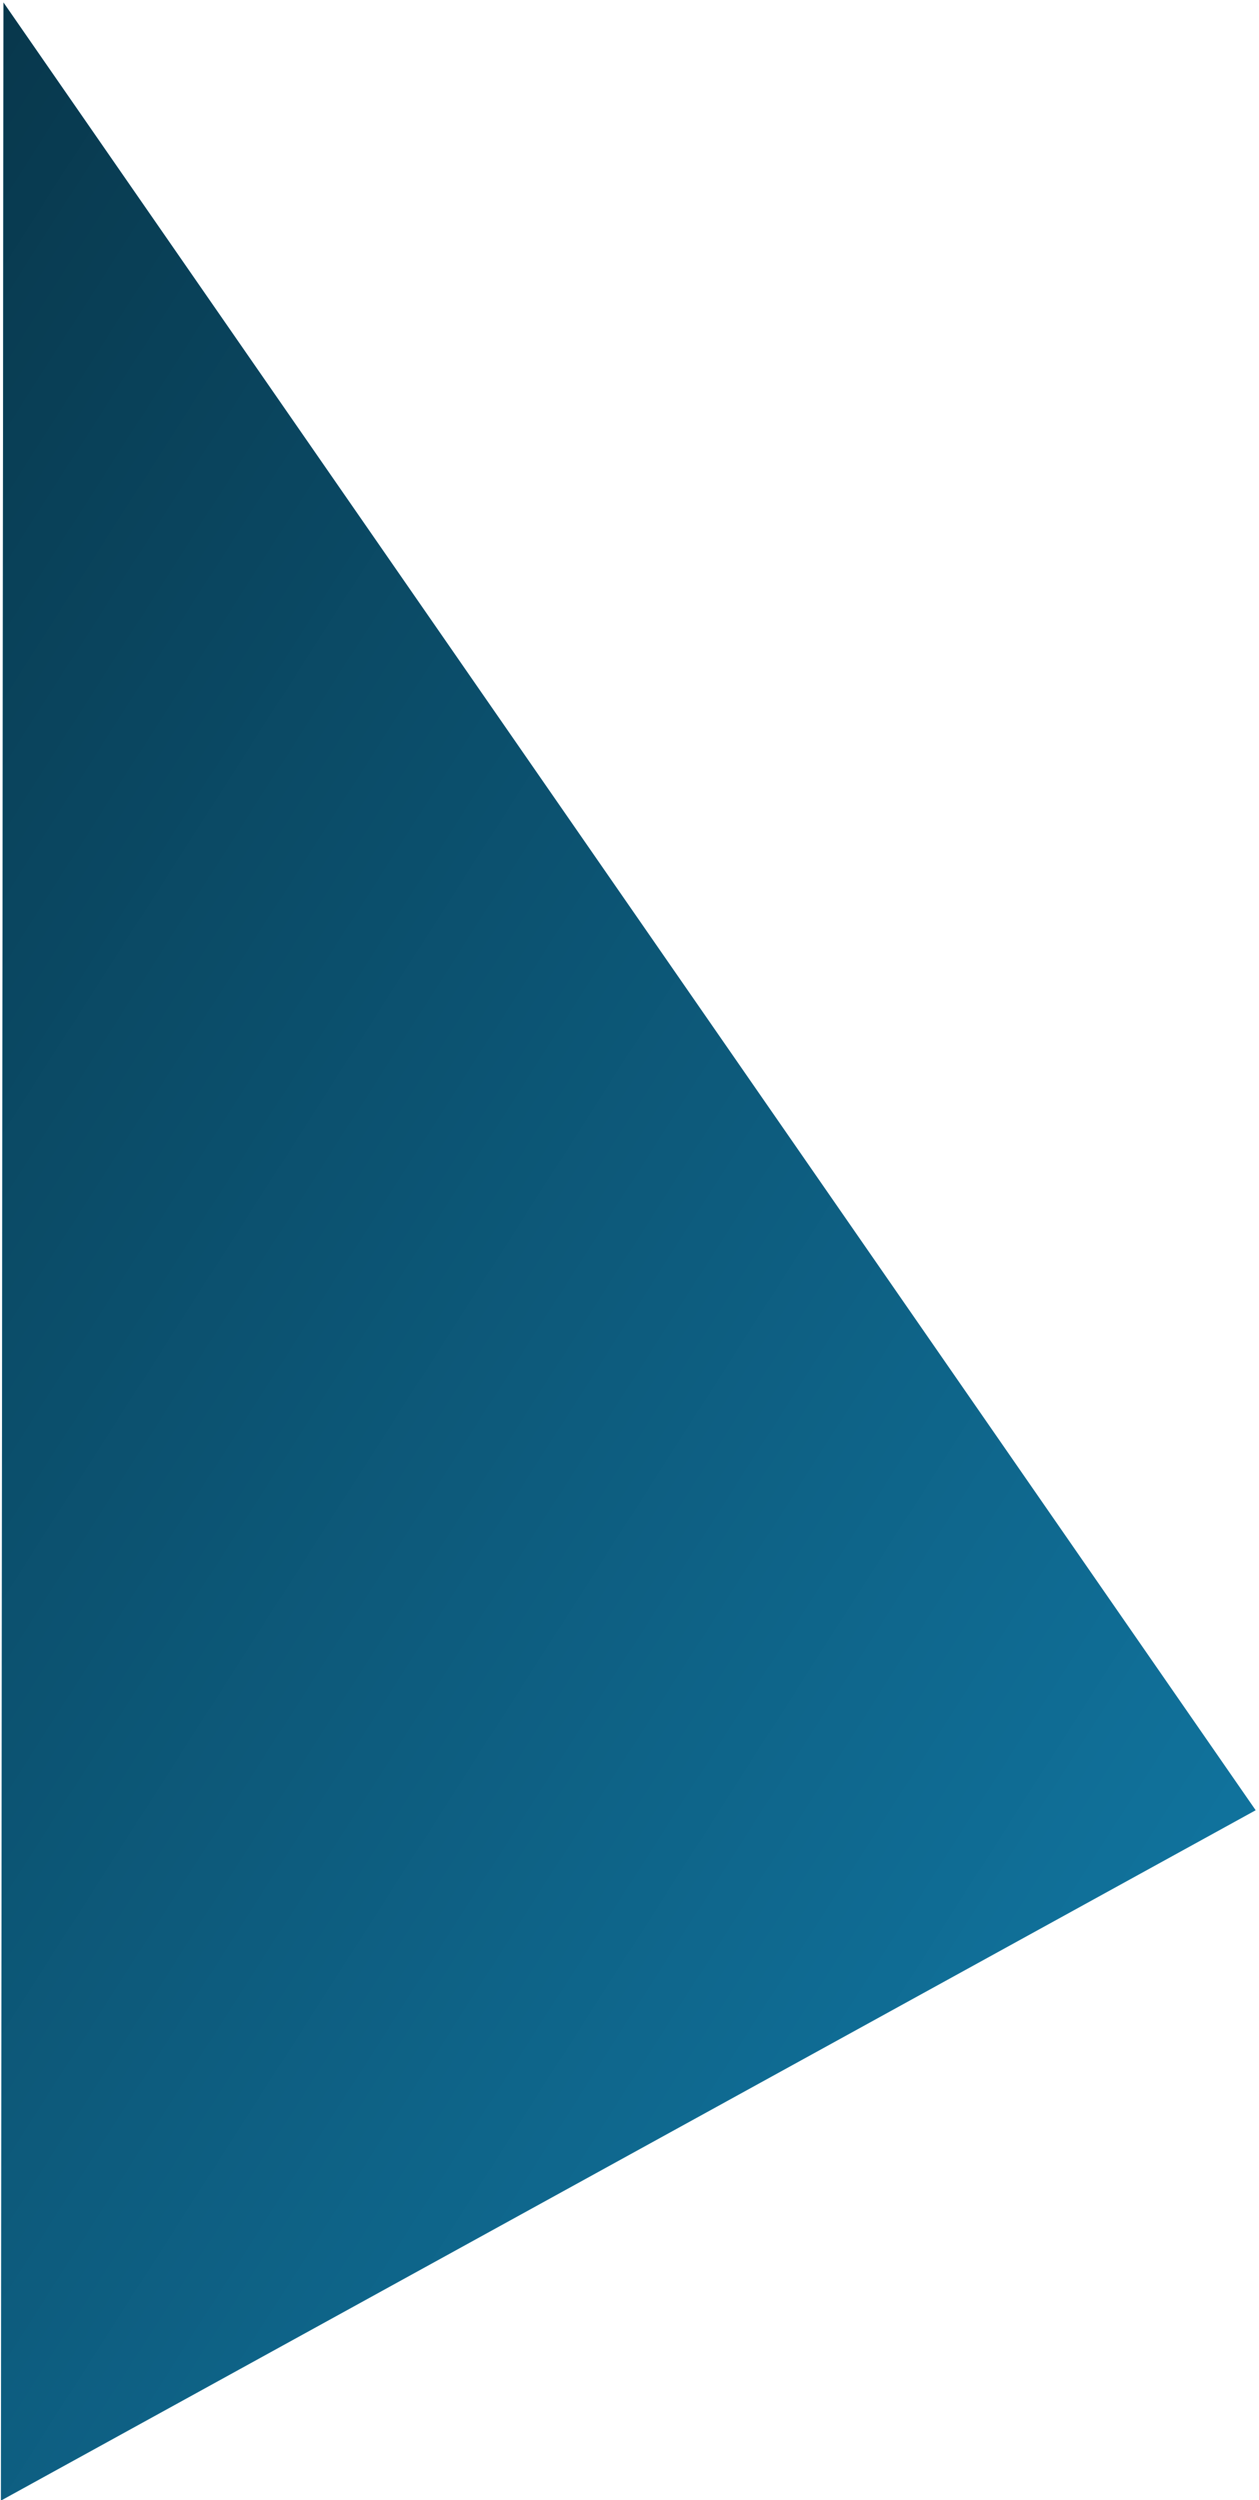 <svg width="273" height="542" viewBox="0 0 273 542" fill="none" xmlns="http://www.w3.org/2000/svg">
<path d="M272.277 392.431L0.199 542.087L0.751 0.54L272.277 392.431Z" fill="#1385B6"/>
<path d="M272.277 392.431L0.199 542.087L0.751 0.54L272.277 392.431Z" fill="url(#paint0_linear_1_5)"/>
<defs>
<linearGradient id="paint0_linear_1_5" x1="-20.57" y1="0.824" x2="480.759" y2="321.547" gradientUnits="userSpaceOnUse">
<stop stop-opacity="0.6"/>
<stop offset="1" stop-opacity="0"/>
</linearGradient>
</defs>
</svg>
